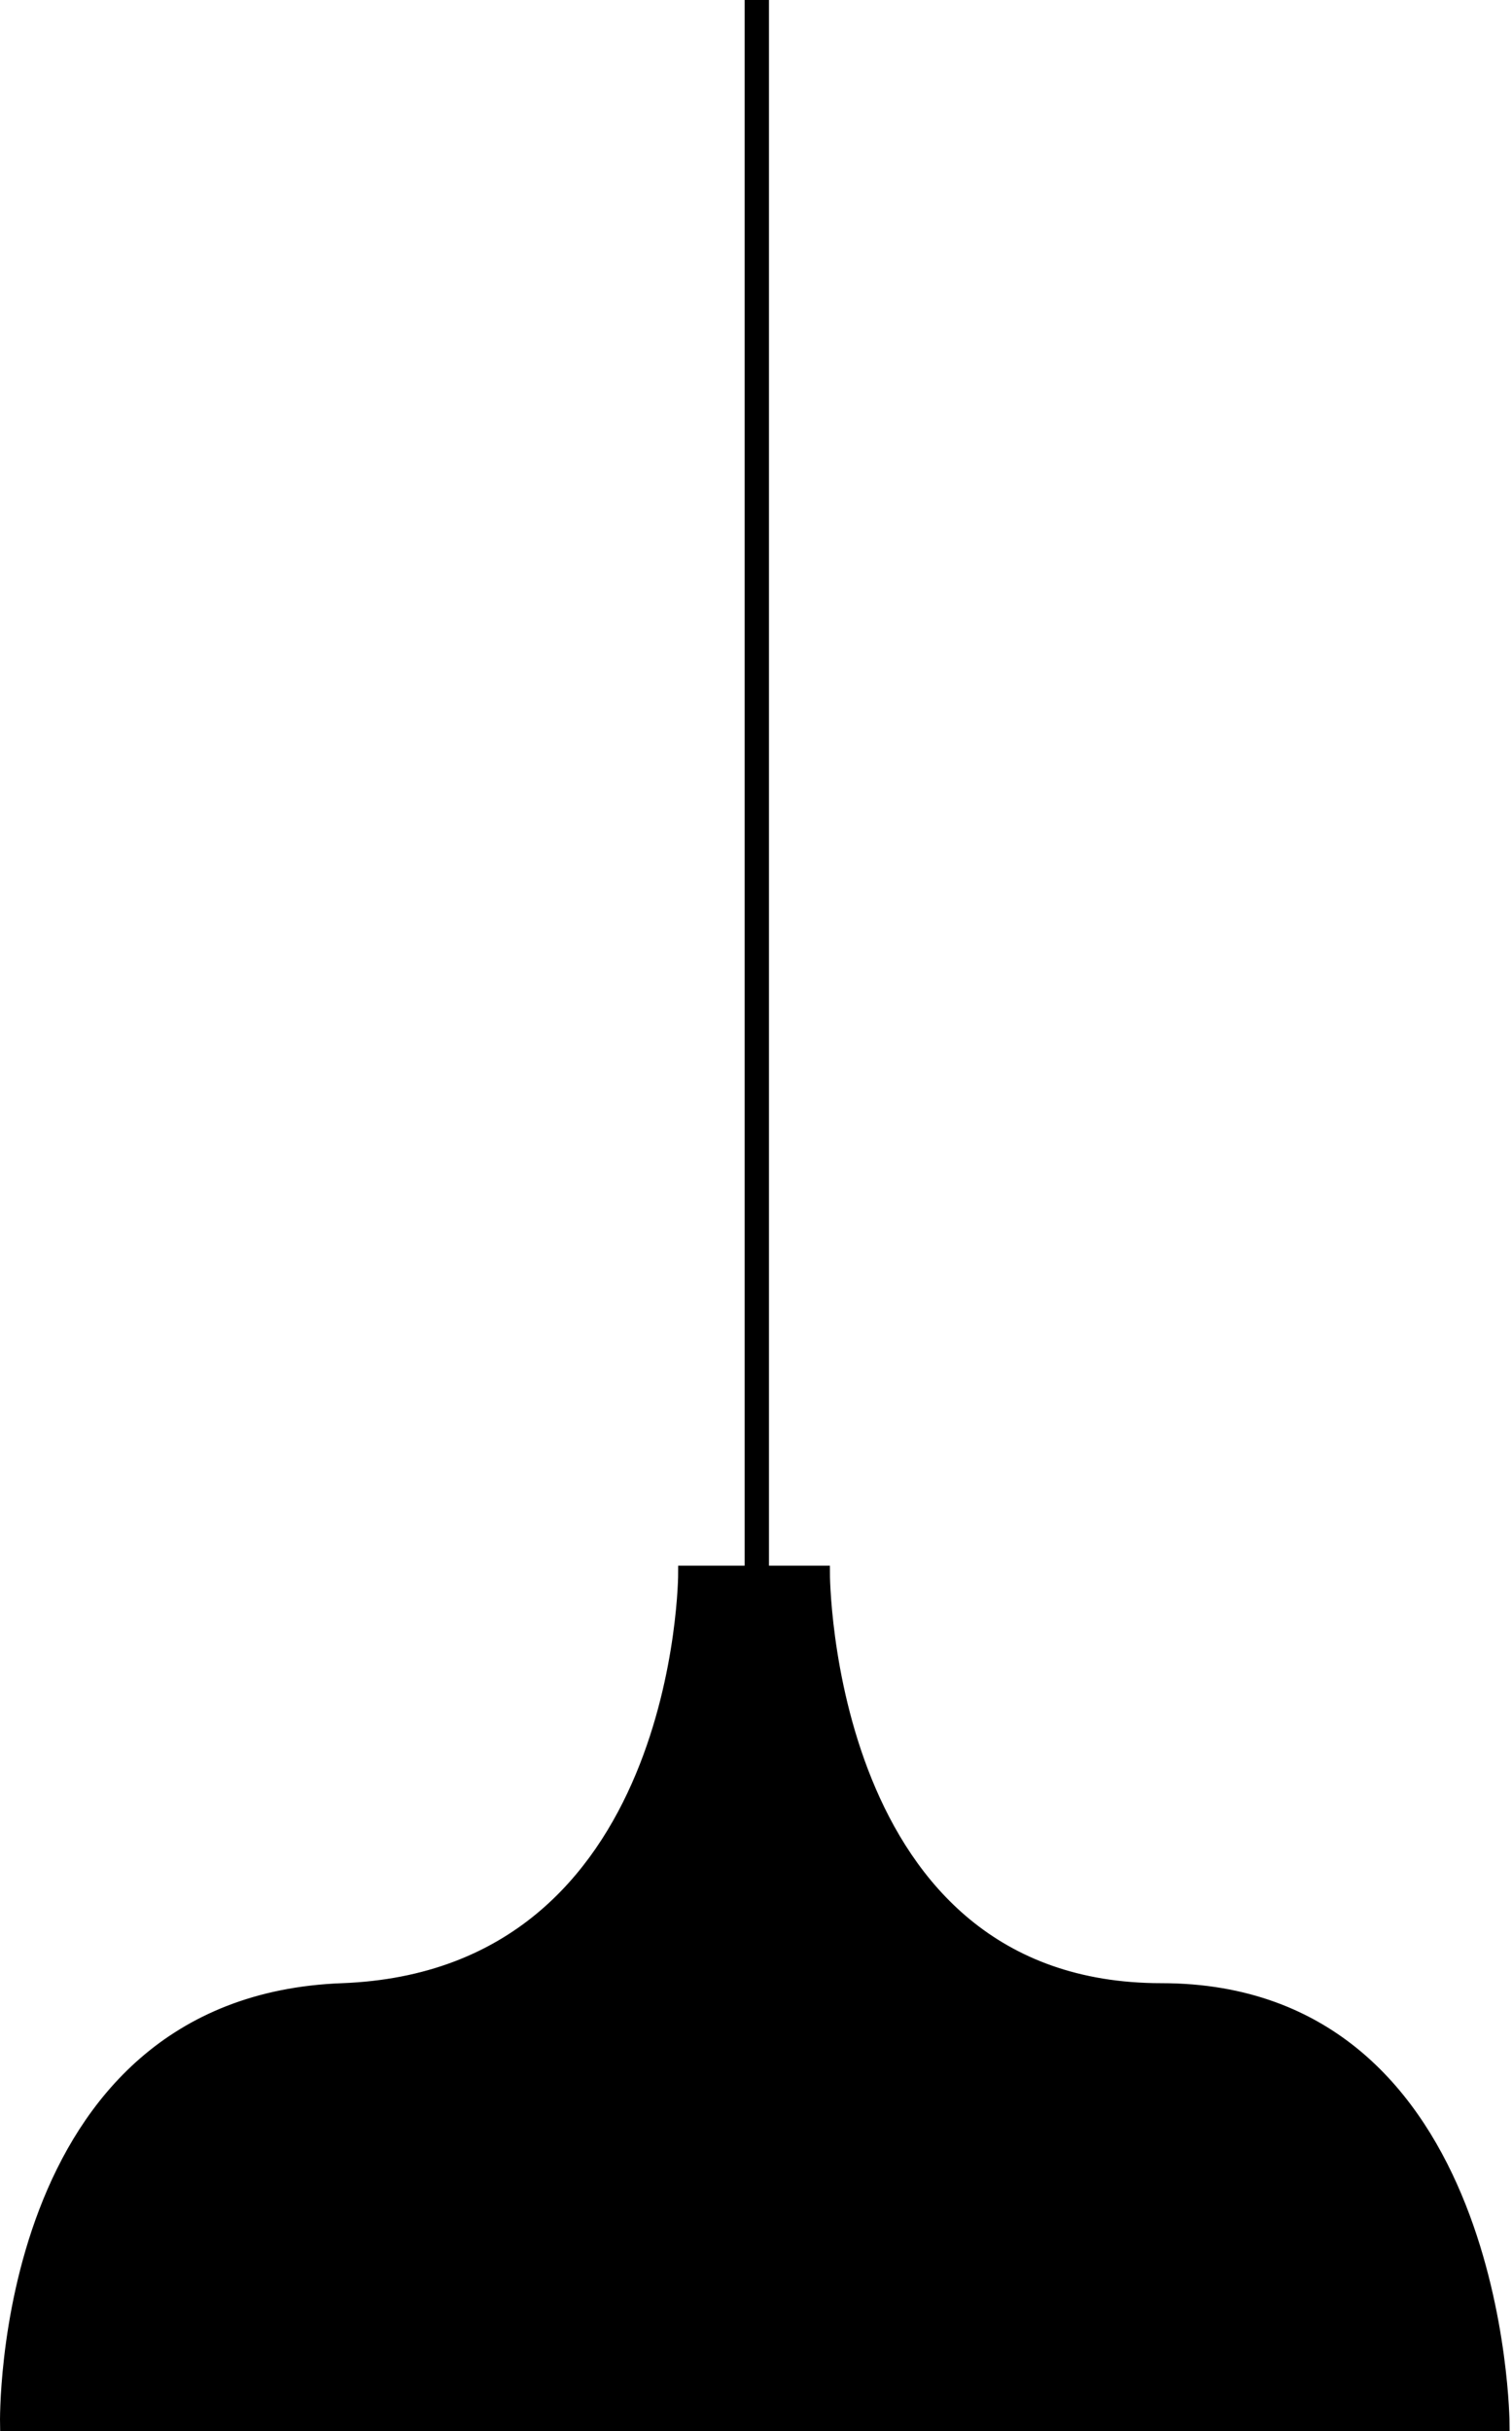 <svg width="622" height="1000" viewBox="0 0 622 1000" fill="none" xmlns="http://www.w3.org/2000/svg">
<line x1="311.334" x2="311.334" y2="647.396" stroke="black" stroke-width="10"/>
<ellipse cx="310.65" cy="881.538" rx="46.24" ry="40.462" fill="#00FFCC"/>
<path d="M140.802 818.729C281.989 813.414 281.989 647 281.989 647H338.402C338.402 647 338.402 818.729 477.738 818.729C617.075 818.729 618 997 618 997H3.007C3.007 997 -0.384 824.044 140.802 818.729Z" fill="black" stroke="black" stroke-width="6"/>
</svg>
